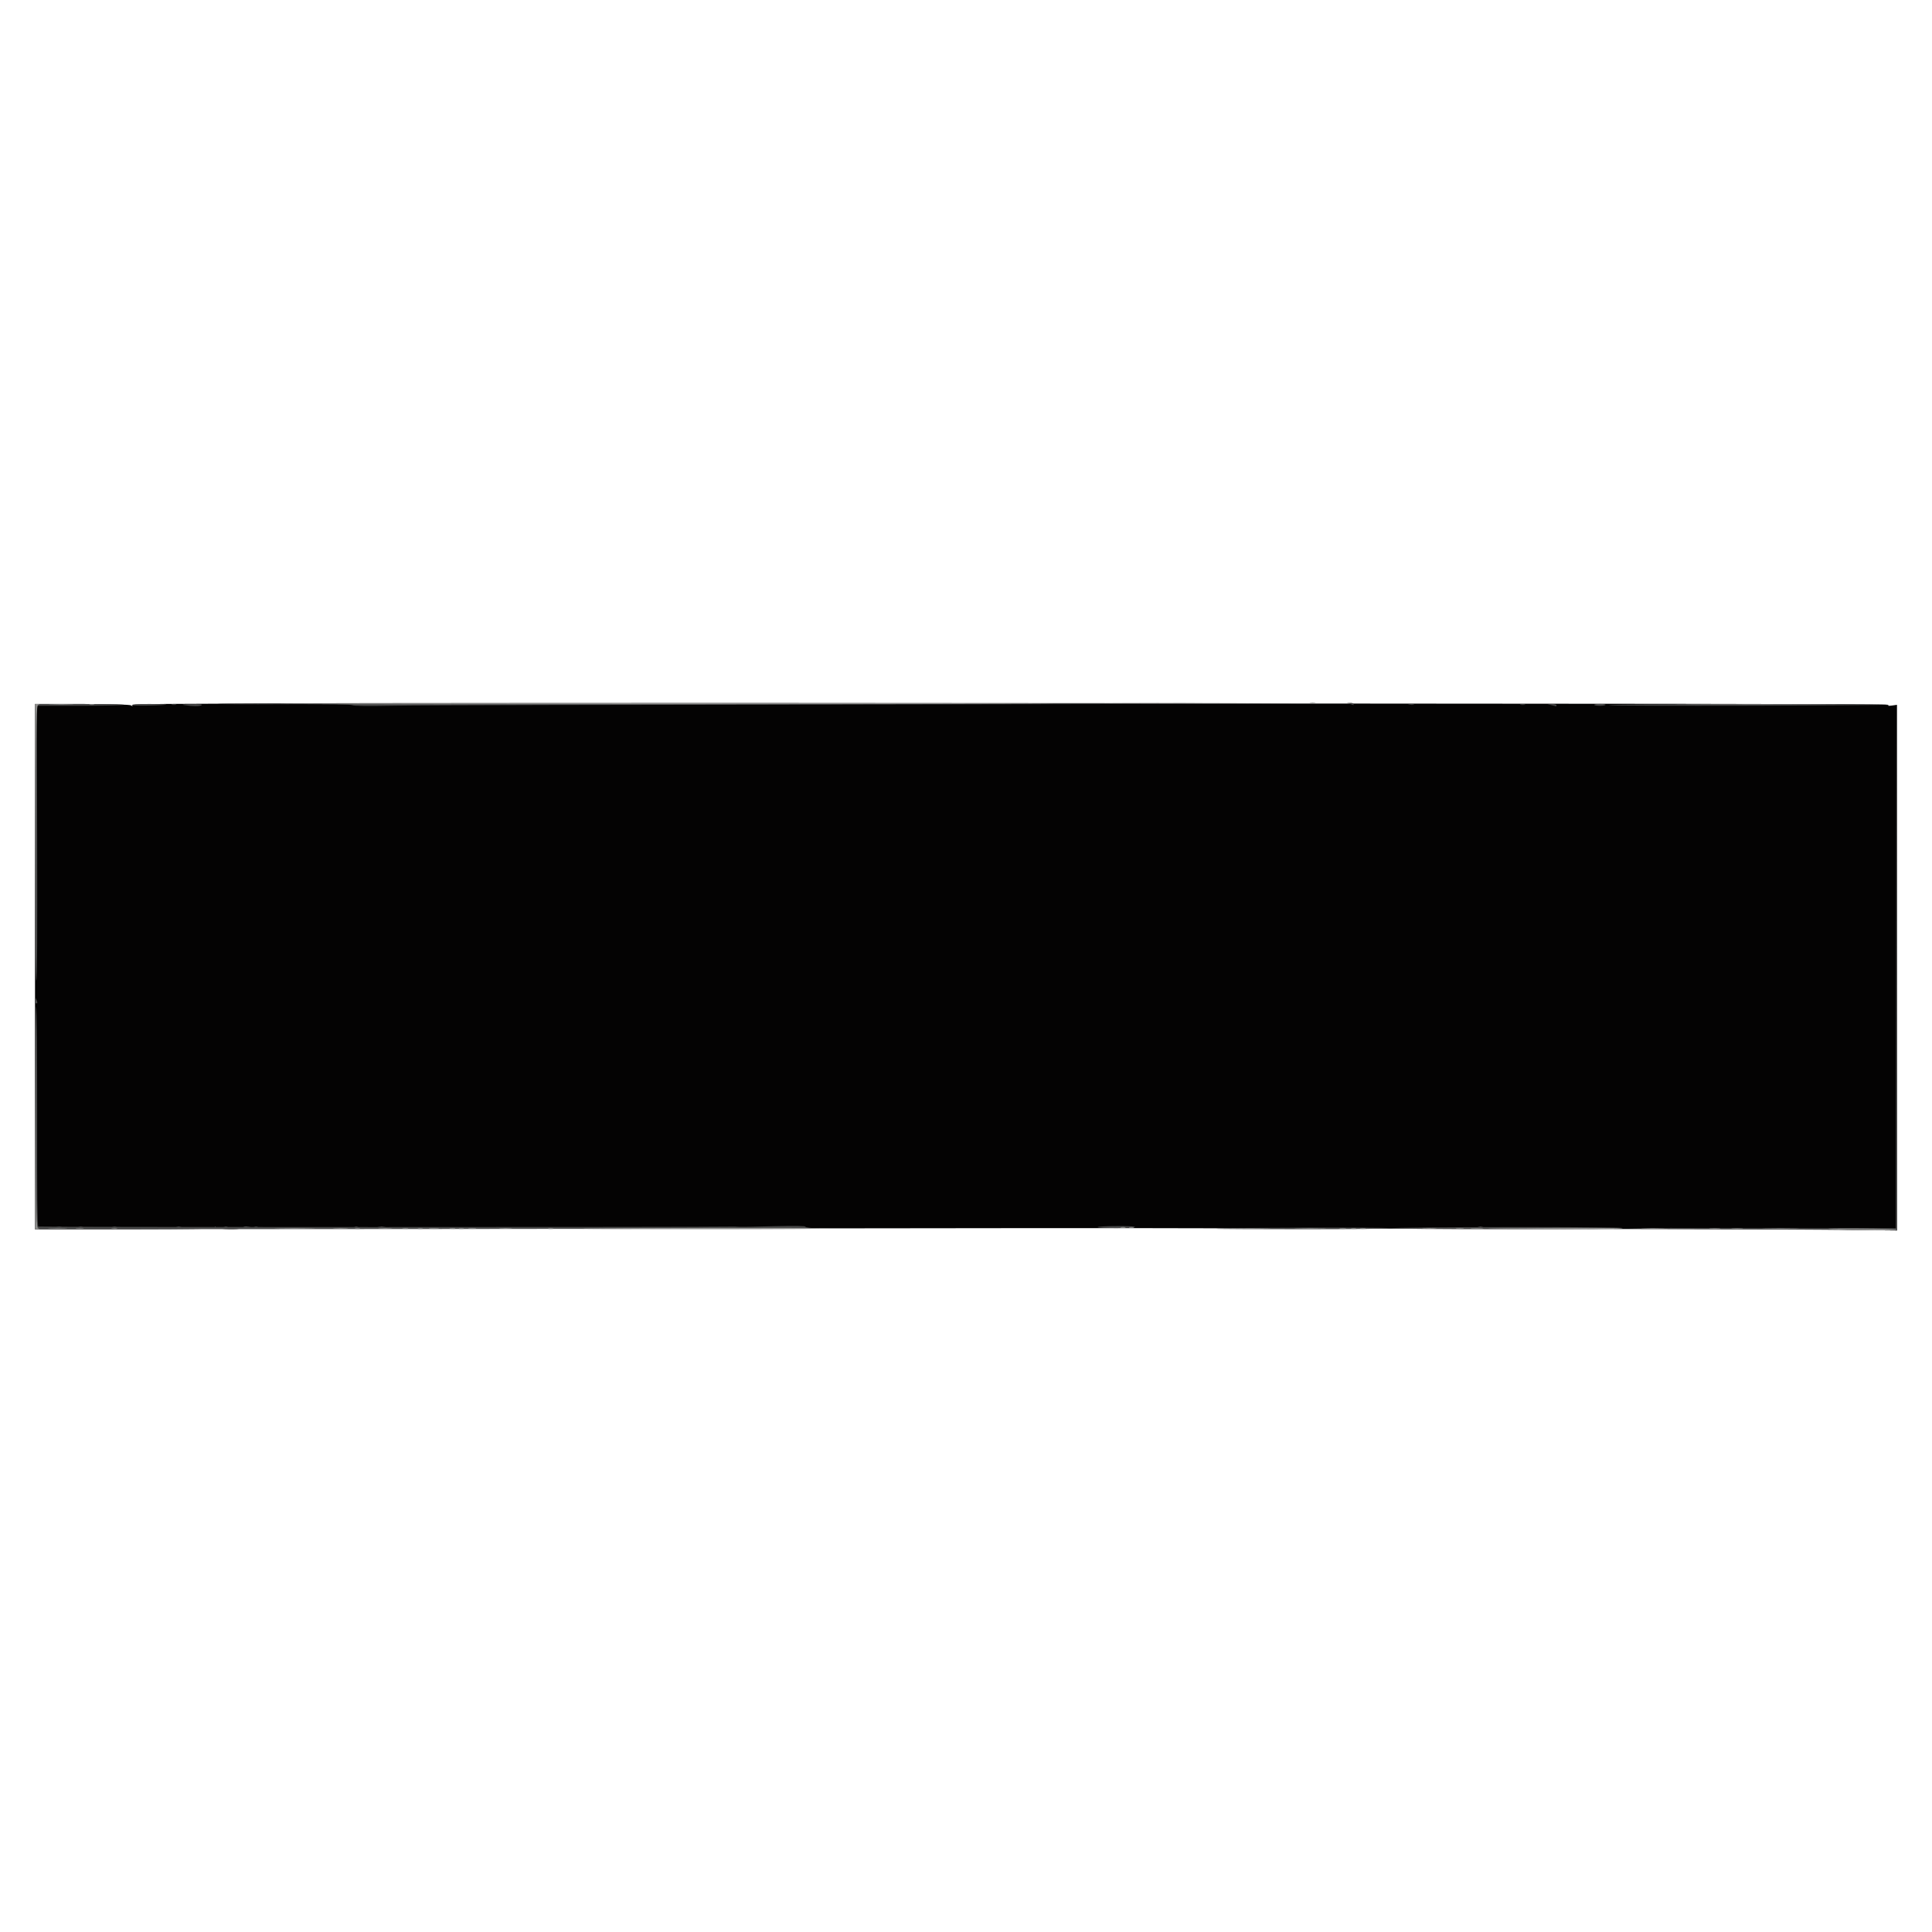 <!DOCTYPE svg PUBLIC "-//W3C//DTD SVG 20010904//EN" "http://www.w3.org/TR/2001/REC-SVG-20010904/DTD/svg10.dtd">
<svg version="1.0" xmlns="http://www.w3.org/2000/svg" width="1600px" height="1600px" viewBox="0 0 16000 16000" preserveAspectRatio="xMidYMid meet">
<g id="layer101" fill="#040303" stroke="none">
 <path d="M15250 10183 c-30 -1 -1326 -5 -2880 -7 -1554 -2 -2845 -5 -2870 -5 -25 -1 -1723 0 -3775 3 -2051 3 -3712 1 -3690 -3 l40 -8 -37 -2 c-20 0 -40 4 -43 10 -9 14 -186 10 -204 -5 -11 -8 -13 -8 -8 1 6 10 -157 12 -742 13 l-751 0 0 -2175 0 -2175 387 0 c250 1 393 5 406 11 14 8 17 8 13 0 -10 -15 -56 -15 5529 -15 7322 0 9032 3 9016 13 -10 6 -1 8 27 4 l42 -6 0 2177 0 2176 -202 -2 c-112 -1 -228 -3 -258 -5z m-14737 -20 c-13 -2 -33 -2 -45 0 -13 2 -3 4 22 4 25 0 35 -2 23 -4z m175 0 c-10 -2 -28 -2 -40 0 -13 2 -5 4 17 4 22 1 32 -1 23 -4z m280 0 c-10 -2 -28 -2 -40 0 -13 2 -5 4 17 4 22 1 32 -1 23 -4z m535 0 c-13 -2 -33 -2 -45 0 -13 2 -3 4 22 4 25 0 35 -2 23 -4z m385 0 c-10 -2 -26 -2 -35 0 -10 3 -2 5 17 5 19 0 27 -2 18 -5z m250 0 c-10 -2 -26 -2 -35 0 -10 3 -2 5 17 5 19 0 27 -2 18 -5z m830 0 c-10 -2 -26 -2 -35 0 -10 3 -2 5 17 5 19 0 27 -2 18 -5z m225 0 c-18 -2 -48 -2 -65 0 -18 2 -4 4 32 4 36 0 50 -2 33 -4z m9090 0 c-13 -2 -33 -2 -45 0 -13 2 -3 4 22 4 25 0 35 -2 23 -4z"/>
 </g>
<g id="layer102" fill="#484848" stroke="none">
 <path d="M14385 10180 c-506 -3 -906 -7 -890 -9 17 -2 519 -2 1117 -1 l1088 2 3 -2169 2 -2168 3 2178 2 2177 -202 -2 c-112 -2 -617 -5 -1123 -8z"/>
 <path d="M291 9247 c0 -548 4 -923 9 -910 5 12 8 421 8 918 -1 629 2 899 9 903 8 5 5579 5 5768 0 11 0 29 1 40 2 11 1 138 -1 283 -5 178 -4 262 -3 262 4 0 6 42 12 108 14 59 1 -1377 4 -3190 5 l-3298 2 1 -933z"/>
 <path d="M10071 10176 c9 -9 1417 -14 1430 -5 8 5 -297 9 -710 9 -398 0 -722 -2 -720 -4z"/>
 <path d="M11524 10172 c7 -12 1897 -14 1916 -2 9 6 -343 10 -953 10 -533 0 -966 -4 -963 -8z"/>
 <path d="M9090 10163 c0 -5 70 -9 155 -9 85 -1 155 2 155 7 0 5 -70 9 -155 9 -85 0 -155 -3 -155 -7z"/>
 <path d="M291 8283 c0 -25 1 -26 9 -8 12 27 12 35 0 35 -5 0 -10 -12 -9 -27z"/>
 <path d="M291 6988 l-1 -1158 372 0 c204 0 368 3 364 7 -4 4 -168 8 -364 8 l-357 0 3 1125 c2 740 0 1134 -7 1150 -7 17 -10 -344 -10 -1132z"/>
 <path d="M1094 5839 c-3 -5 56 -9 142 -9 81 0 145 2 143 4 -9 9 -279 14 -285 5z"/>
 <path d="M1525 5839 c-27 -4 -7 -7 60 -7 69 -1 95 1 85 8 -16 11 -76 10 -145 -1z"/>
 <path d="M2918 5840 c-12 -7 -201 -10 -568 -8 -302 2 -550 0 -550 -4 0 -5 2015 -7 4478 -7 2462 1 4468 3 4457 5 -11 2 -1617 5 -3570 8 -1952 2 -3703 6 -3890 10 -228 4 -346 3 -357 -4z"/>
 <path d="M12850 5840 l-35 -7 38 -2 c20 0 37 4 37 9 0 6 -1 9 -2 9 -2 -1 -19 -5 -38 -9z"/>
 <path d="M13203 5838 c-2 -5 19 -8 48 -8 29 0 49 3 45 8 -4 4 -26 7 -48 7 -22 0 -42 -3 -45 -7z"/>
 <path d="M13325 5840 c-11 -5 485 -9 1149 -9 643 -1 1167 1 1164 4 -9 9 -2292 14 -2313 5z"/>
 <path d="M1423 5833 c9 -2 25 -2 35 0 9 3 1 5 -18 5 -19 0 -27 -2 -17 -5z"/>
 <path d="M11180 5830 l-25 -8 28 -1 c15 -1 27 4 27 9 0 6 -1 10 -2 9 -2 -1 -14 -5 -28 -9z"/>
 <path d="M11668 5833 c12 -2 30 -2 40 0 9 3 -1 5 -23 4 -22 0 -30 -2 -17 -4z"/>
 <path d="M12593 5833 c9 -2 25 -2 35 0 9 3 1 5 -18 5 -19 0 -27 -2 -17 -5z"/>
 <path d="M10848 5823 c12 -2 32 -2 45 0 12 2 2 4 -23 4 -25 0 -35 -2 -22 -4z"/>
 </g>
<g id="layer103" fill="#8f8f8e" stroke="none">
 <path d="M15175 10180 c-85 -5 -15 -7 203 -6 182 0 332 4 332 8 0 9 -335 7 -535 -2z"/>
 <path d="M292 9273 l3 -908 2 902 c3 848 4 902 21 906 13 4 11 5 -5 6 l-23 1 2 -907z"/>
 <path d="M413 10173 c37 -2 96 -2 130 0 34 2 4 3 -68 3 -72 0 -99 -1 -62 -3z"/>
 <path d="M633 10173 c15 -2 39 -2 55 0 15 2 2 4 -28 4 -30 0 -43 -2 -27 -4z"/>
 <path d="M928 10173 c12 -2 30 -2 40 0 9 3 -1 5 -23 4 -22 0 -30 -2 -17 -4z"/>
 <path d="M2303 10173 c75 -2 199 -2 275 0 75 1 13 3 -138 3 -151 0 -213 -2 -137 -3z"/>
 <path d="M2768 10173 c28 -2 76 -2 105 0 28 2 5 3 -53 3 -58 0 -81 -1 -52 -3z"/>
 <path d="M2943 10173 c9 -2 25 -2 35 0 9 3 1 5 -18 5 -19 0 -27 -2 -17 -5z"/>
 <path d="M3143 10173 c26 -2 68 -2 95 0 26 2 4 3 -48 3 -52 0 -74 -1 -47 -3z"/>
 <path d="M3338 10173 c12 -2 30 -2 40 0 9 3 -1 5 -23 4 -22 0 -30 -2 -17 -4z"/>
 <path d="M3463 10173 c9 -2 25 -2 35 0 9 3 1 5 -18 5 -19 0 -27 -2 -17 -5z"/>
 <path d="M3557 10173 c18 -2 50 -2 70 0 21 2 7 4 -32 4 -38 0 -55 -2 -38 -4z"/>
 <path d="M3728 10173 c12 -2 30 -2 40 0 9 3 -1 5 -23 4 -22 0 -30 -2 -17 -4z"/>
 <path d="M3803 10173 c9 -2 25 -2 35 0 9 3 1 5 -18 5 -19 0 -27 -2 -17 -5z"/>
 <path d="M3883 10173 c15 -2 39 -2 55 0 15 2 2 4 -28 4 -30 0 -43 -2 -27 -4z"/>
 <path d="M4143 10173 c26 -2 67 -2 90 0 23 2 2 3 -48 3 -49 0 -68 -1 -42 -3z"/>
 <path d="M4543 10173 c9 -2 25 -2 35 0 9 3 1 5 -18 5 -19 0 -27 -2 -17 -5z"/>
 <path d="M4821 10176 c7 -8 2048 -10 2056 -3 3 4 -459 7 -1027 7 -568 0 -1031 -2 -1029 -4z"/>
 <path d="M10208 10173 c78 -2 206 -2 285 0 78 1 14 3 -143 3 -157 0 -221 -2 -142 -3z"/>
 <path d="M10743 10173 c59 -2 155 -2 215 0 59 1 10 3 -108 3 -118 0 -167 -2 -107 -3z"/>
 <path d="M11098 10173 c12 -2 32 -2 45 0 12 2 2 4 -23 4 -25 0 -35 -2 -22 -4z"/>
 <path d="M11193 10173 c9 -2 25 -2 35 0 9 3 1 5 -18 5 -19 0 -27 -2 -17 -5z"/>
 <path d="M11268 10173 c12 -2 30 -2 40 0 9 3 -1 5 -23 4 -22 0 -30 -2 -17 -4z"/>
 <path d="M11788 10173 c29 -2 74 -2 100 0 26 2 2 3 -53 3 -55 0 -76 -1 -47 -3z"/>
 <path d="M12063 10173 c15 -2 39 -2 55 0 15 2 2 4 -28 4 -30 0 -43 -2 -27 -4z"/>
 <path d="M12188 10173 c23 -2 61 -2 85 0 23 2 4 4 -43 4 -47 0 -66 -2 -42 -4z"/>
 <path d="M12321 10176 c7 -7 1108 -10 1115 -3 4 4 -246 7 -556 7 -310 0 -561 -2 -559 -4z"/>
 <path d="M13608 10173 c46 -2 118 -2 160 0 42 1 5 3 -83 3 -88 0 -123 -2 -77 -3z"/>
 <path d="M14163 10173 c20 -2 54 -2 75 0 20 2 3 4 -38 4 -41 0 -58 -2 -37 -4z"/>
 <path d="M14348 10173 c23 -2 59 -2 80 0 20 2 1 4 -43 4 -44 0 -61 -2 -37 -4z"/>
 <path d="M14623 10173 c71 -2 183 -2 250 0 67 1 10 3 -128 3 -137 0 -192 -2 -122 -3z"/>
 <path d="M9283 10163 c9 -2 25 -2 35 0 9 3 1 5 -18 5 -19 0 -27 -2 -17 -5z"/>
 <path d="M9353 10163 c9 -2 25 -2 35 0 9 3 1 5 -18 5 -19 0 -27 -2 -17 -5z"/>
 <path d="M292 6948 l-2 -1118 23 1 c16 1 18 2 5 6 -17 4 -18 68 -21 1116 l-2 1112 -3 -1117z"/>
 <path d="M423 5833 c48 -2 125 -2 170 0 45 1 6 3 -88 3 -93 0 -130 -2 -82 -3z"/>
 <path d="M743 5833 c9 -2 25 -2 35 0 9 3 1 5 -18 5 -19 0 -27 -2 -17 -5z"/>
 <path d="M2370 5830 c-316 -3 995 -5 2915 -6 1920 0 3465 1 3435 3 -101 5 -5765 8 -6350 3z"/>
 <path d="M13992 5833 c300 -2 795 -2 1100 0 304 1 58 2 -547 2 -605 0 -854 -1 -553 -2z"/>
 <path d="M9273 5823 c274 -2 720 -2 990 0 271 1 47 2 -498 2 -544 0 -766 -1 -492 -2z"/>
 <path d="M10848 5823 c12 -2 32 -2 45 0 12 2 2 4 -23 4 -25 0 -35 -2 -22 -4z"/>
 </g>

</svg>